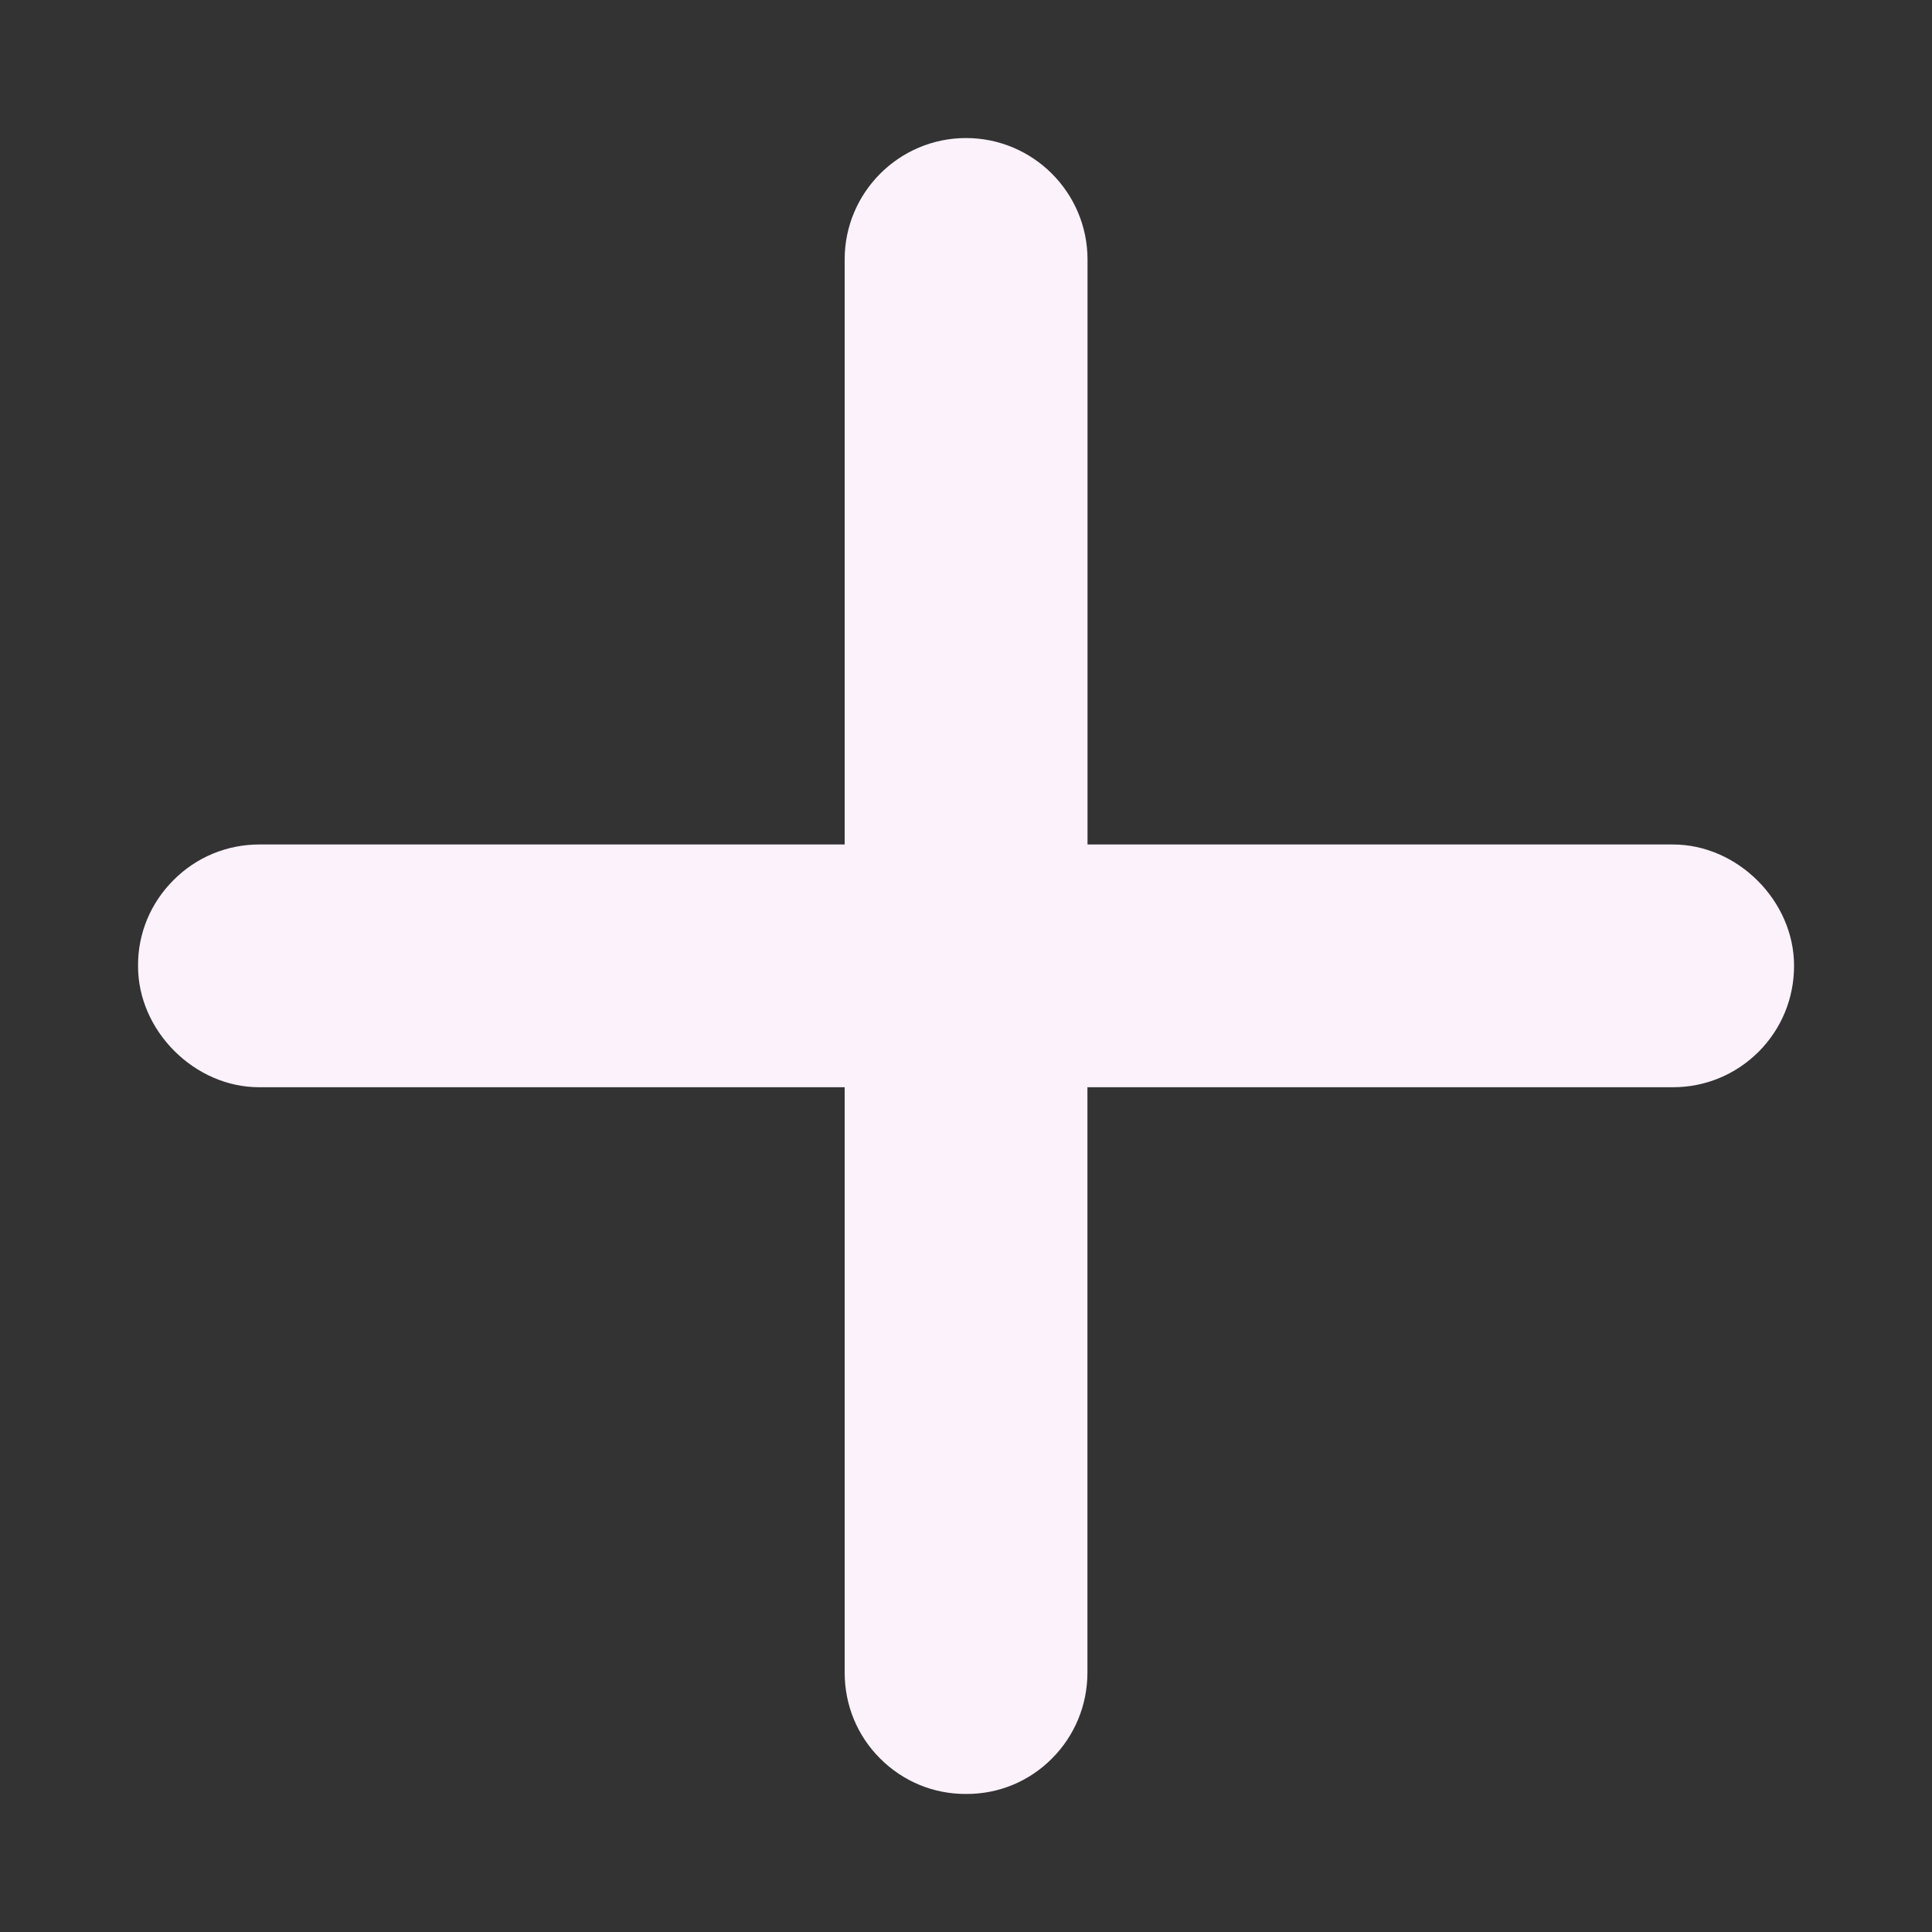 <svg width="20" height="20" viewBox="0 0 20 20" fill="none" xmlns="http://www.w3.org/2000/svg">
<rect x="0" y="0" width="20" height="20" fill="#333333" stroke="none"/>
<path d="M11.257 11.255H17.315C17.651 11.256 17.967 11.125 18.205 10.888C18.442 10.65 18.572 10.335 18.572 9.998C18.573 9.328 17.989 8.741 17.316 8.742H11.258V2.685C11.257 1.992 10.693 1.429 10 1.429C9.308 1.429 8.744 1.992 8.744 2.685V8.742H2.685C2.349 8.742 2.033 8.873 1.797 9.11C1.559 9.347 1.427 9.663 1.429 9.998C1.427 10.672 2.016 11.257 2.685 11.255H8.744V17.314C8.744 17.651 8.874 17.968 9.111 18.204C9.349 18.442 9.666 18.573 10.001 18.571C10.336 18.573 10.653 18.442 10.889 18.205C11.125 17.969 11.257 17.651 11.257 17.314V11.255Z" fill="#FBF2FB"/>
</svg>
